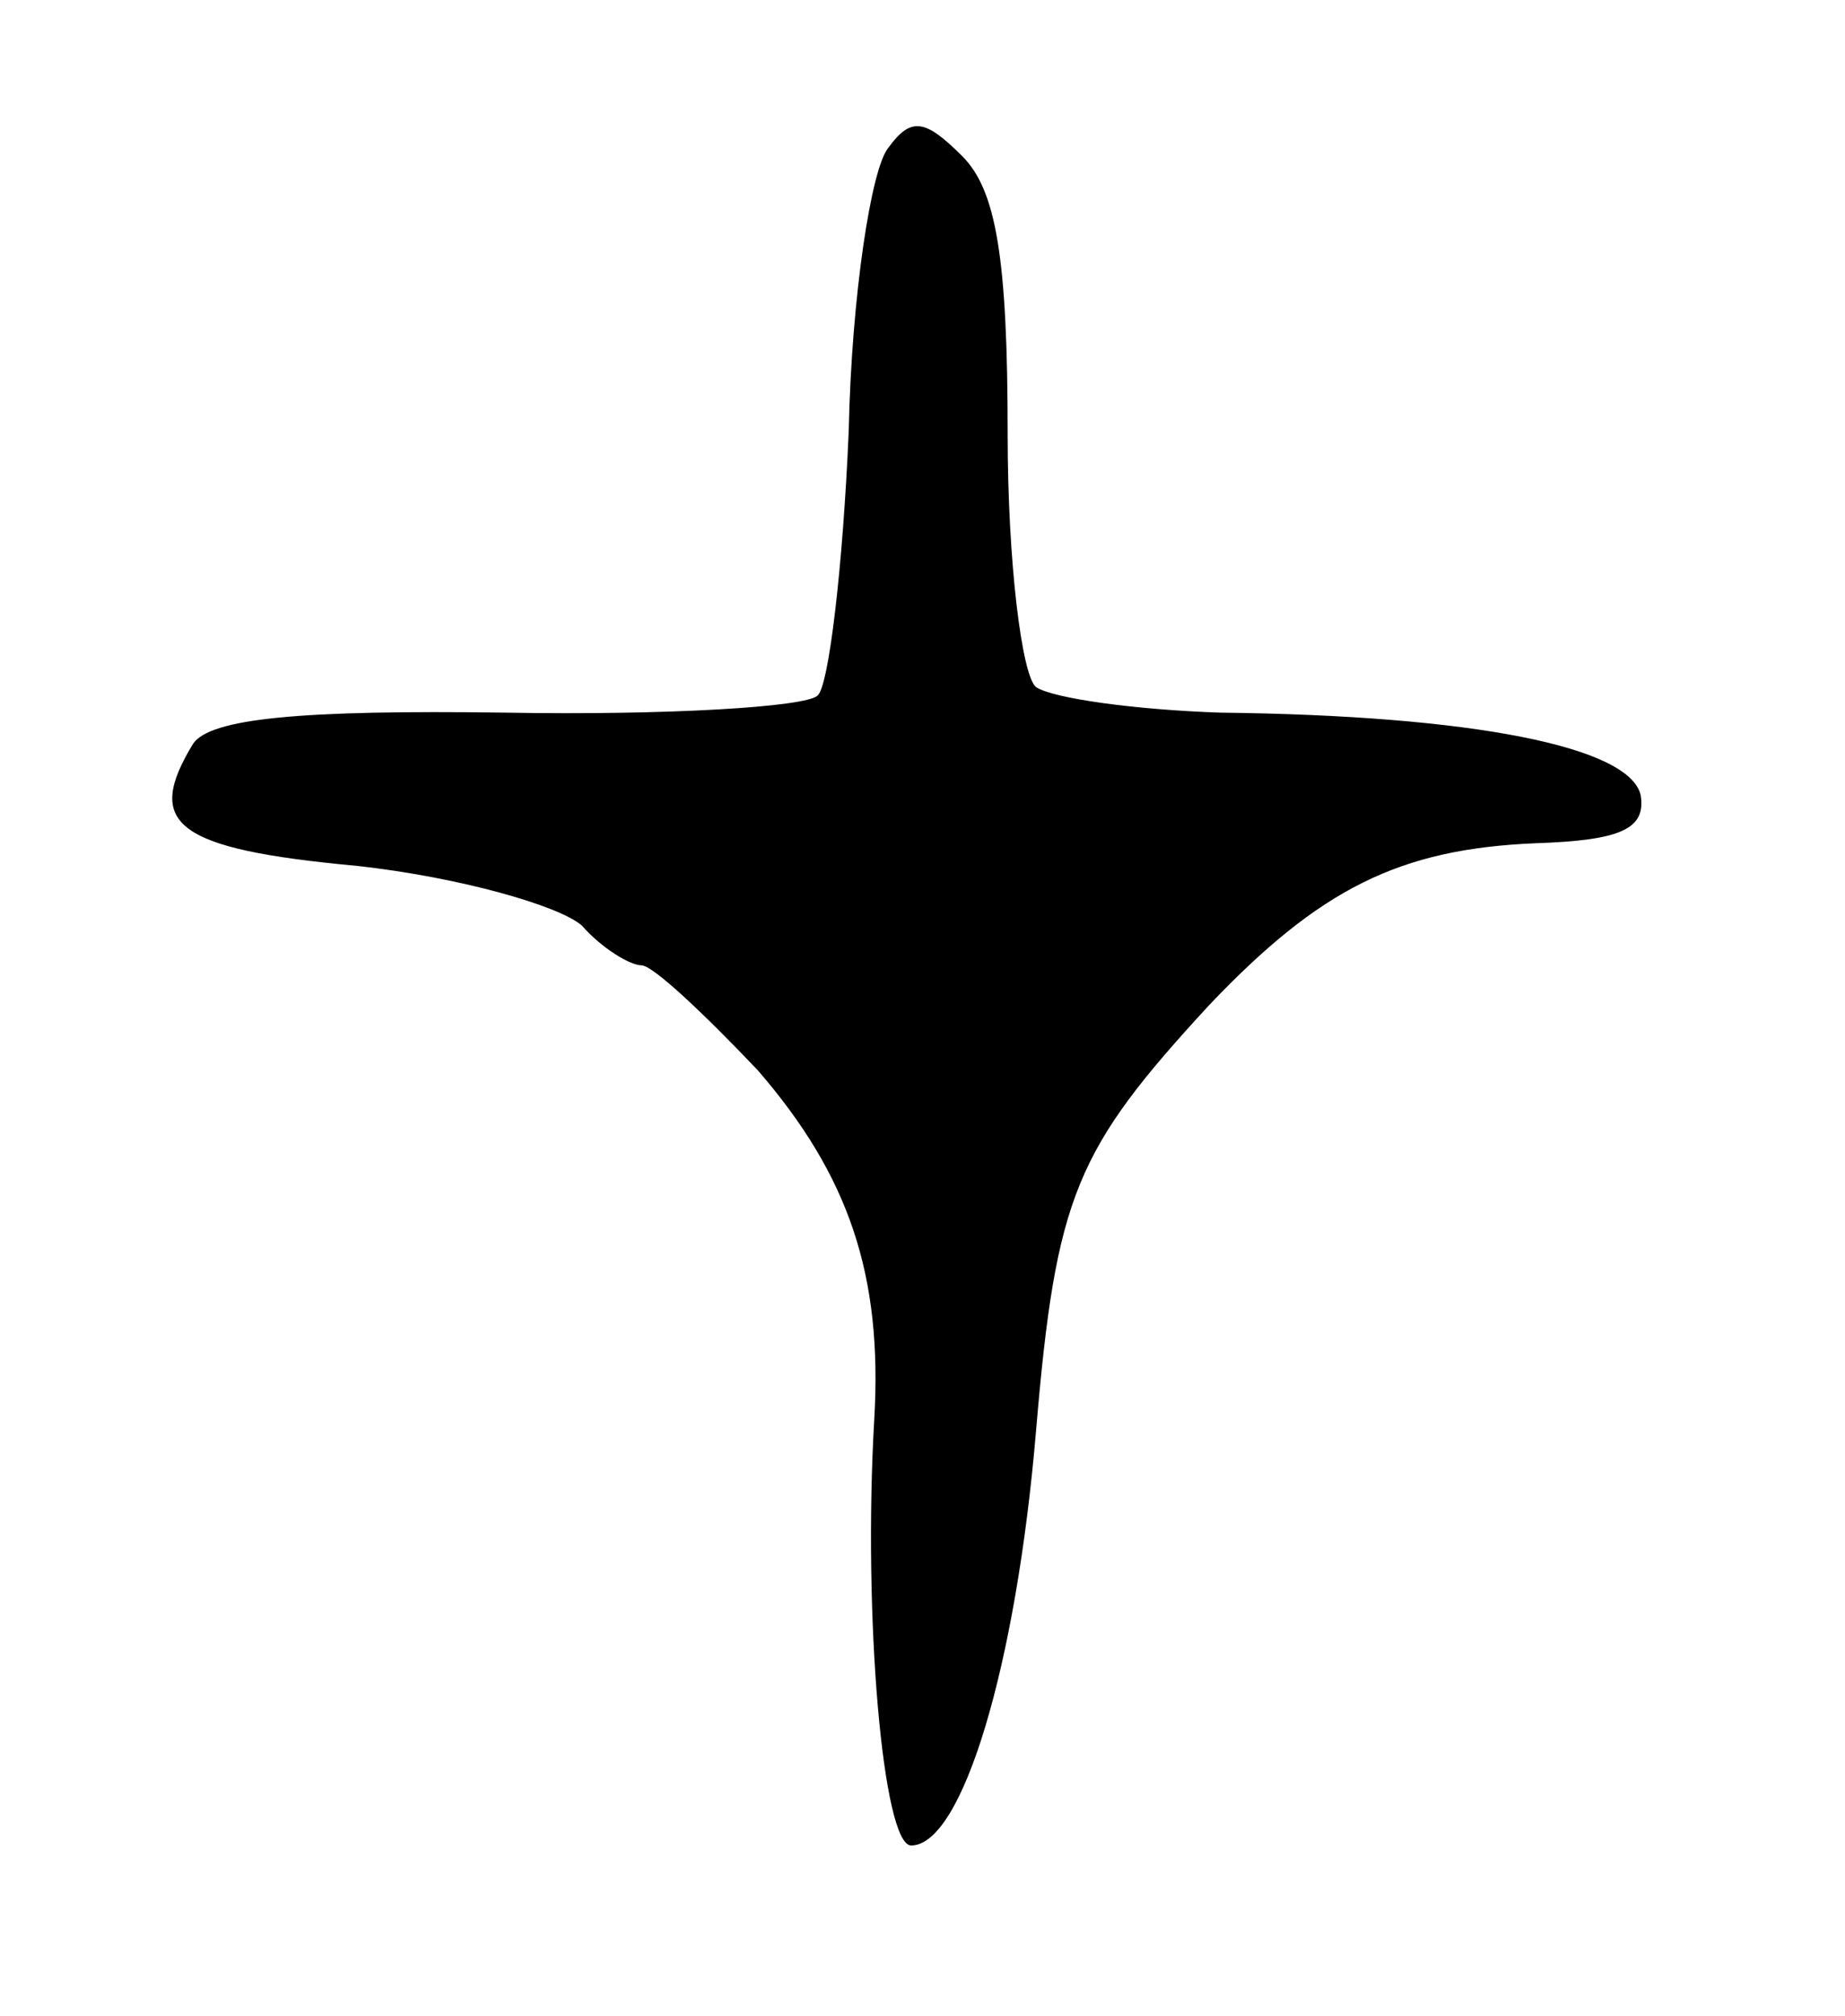 <svg version="1.0" xmlns="http://www.w3.org/2000/svg"
 width="65pt" height="71pt" viewBox="0 0 65 71"
 preserveAspectRatio="xMidYMid meet">
<g transform="translate(0,71) scale(0.1,-0.1)"
fill="#000000" stroke="none">
<path d="M313 658 c-6 -7 -13 -52 -14 -100 -2 -47 -7 -90 -11 -93 -4 -4 -53
-7 -110 -6 -72 1 -104 -2 -110 -11 -17 -28 -7 -37 58 -43 36 -4 71 -14 79 -21
7 -8 17 -14 21 -14 4 0 22 -17 41 -37 32 -37 44 -72 41 -123 -4 -69 3 -150 13
-150 18 0 37 63 44 146 7 83 14 99 61 150 39 41 67 55 115 57 30 1 39 5 37 17
-4 17 -59 28 -148 29 -30 1 -59 5 -65 9 -5 4 -10 44 -10 89 0 62 -4 86 -16 98
-13 13 -18 14 -26 3z"/>
</g>
</svg>
